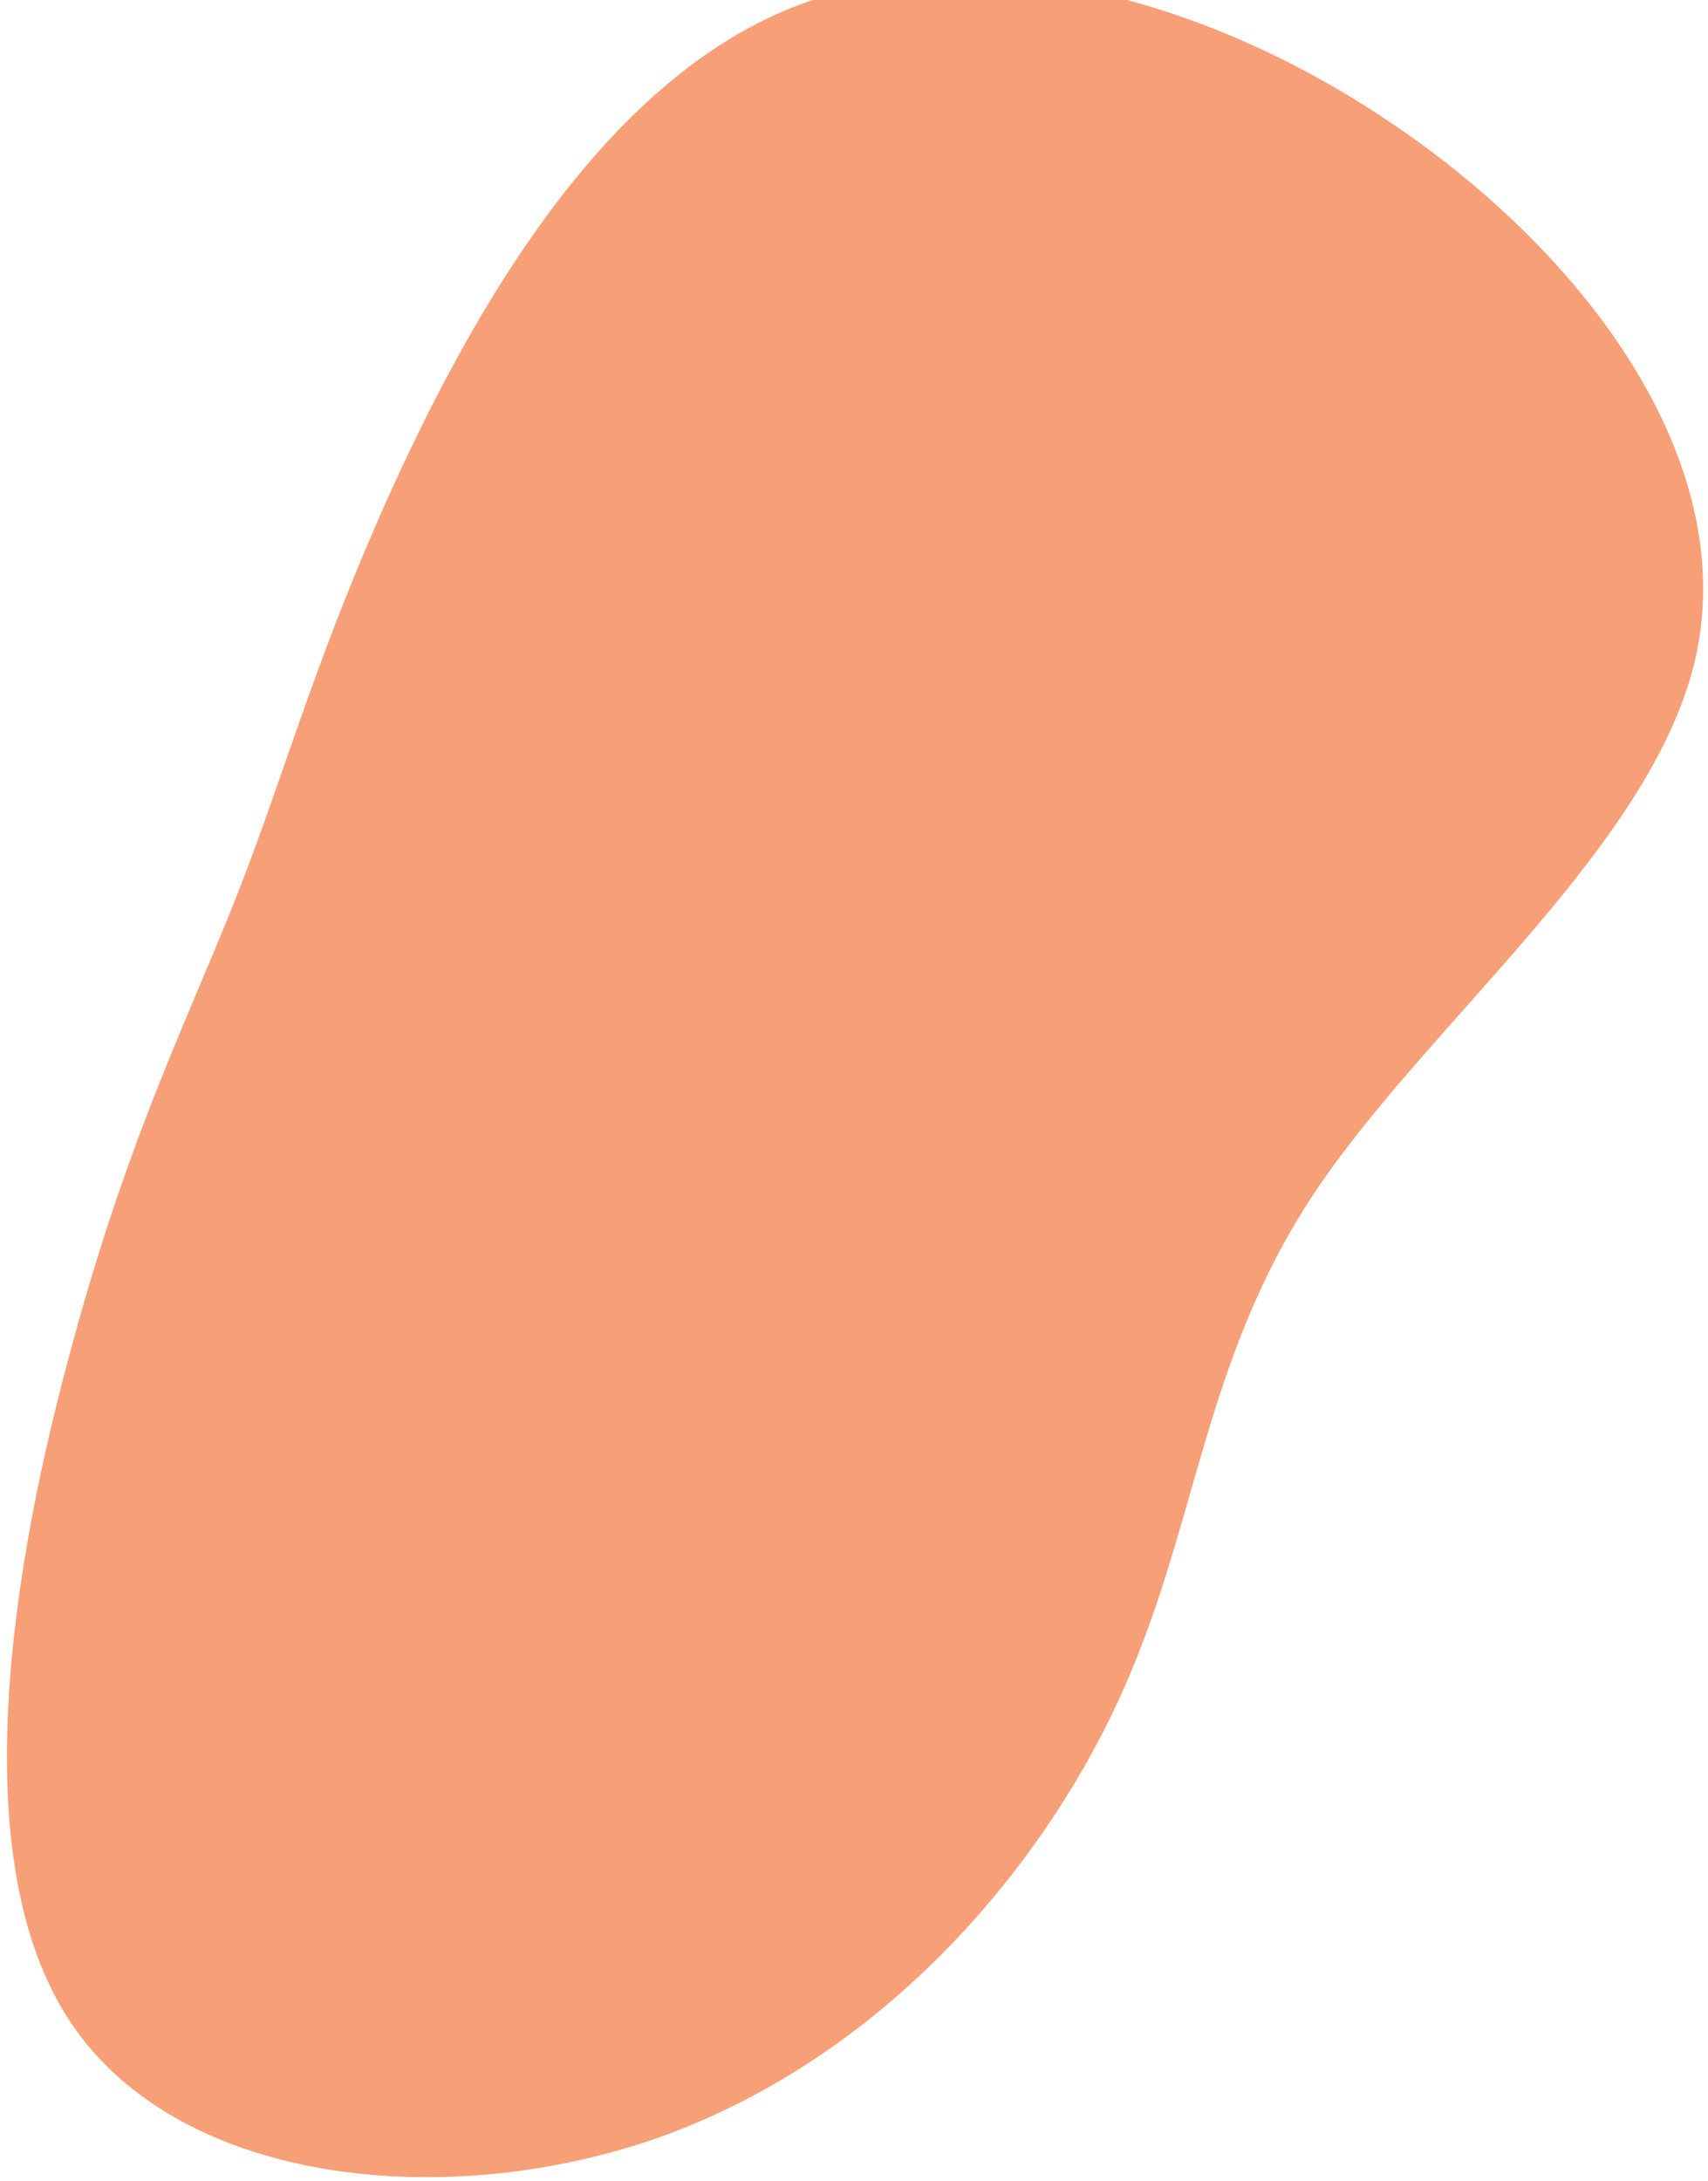 <svg id="blob-orange" width="123" height="157" viewBox="0 0 123 157" fill="none" xmlns="http://www.w3.org/2000/svg">
<path d="M100.4 9C114.4 18.5 125 33.1 122.2 46.9C119.4 60.6 103 73.4 94.7 85.8C86.5 98.1 86.3 110 80.5 122.5C74.7 135 63.4 148 47.9 153.7C32.5 159.3 13 157.4 5.1 145.6C-2.8 133.8 1 112.1 5.2 96.8C9.3 81.6 13.8 72.8 17.2 64.1C20.6 55.4 22.9 46.8 28.5 34.6C34.1 22.4 43.1 6.6 56.2 0.9C69.2 -4.8 86.5 -0.5 100.4 9Z" fill="#F79F77"/>
</svg>
